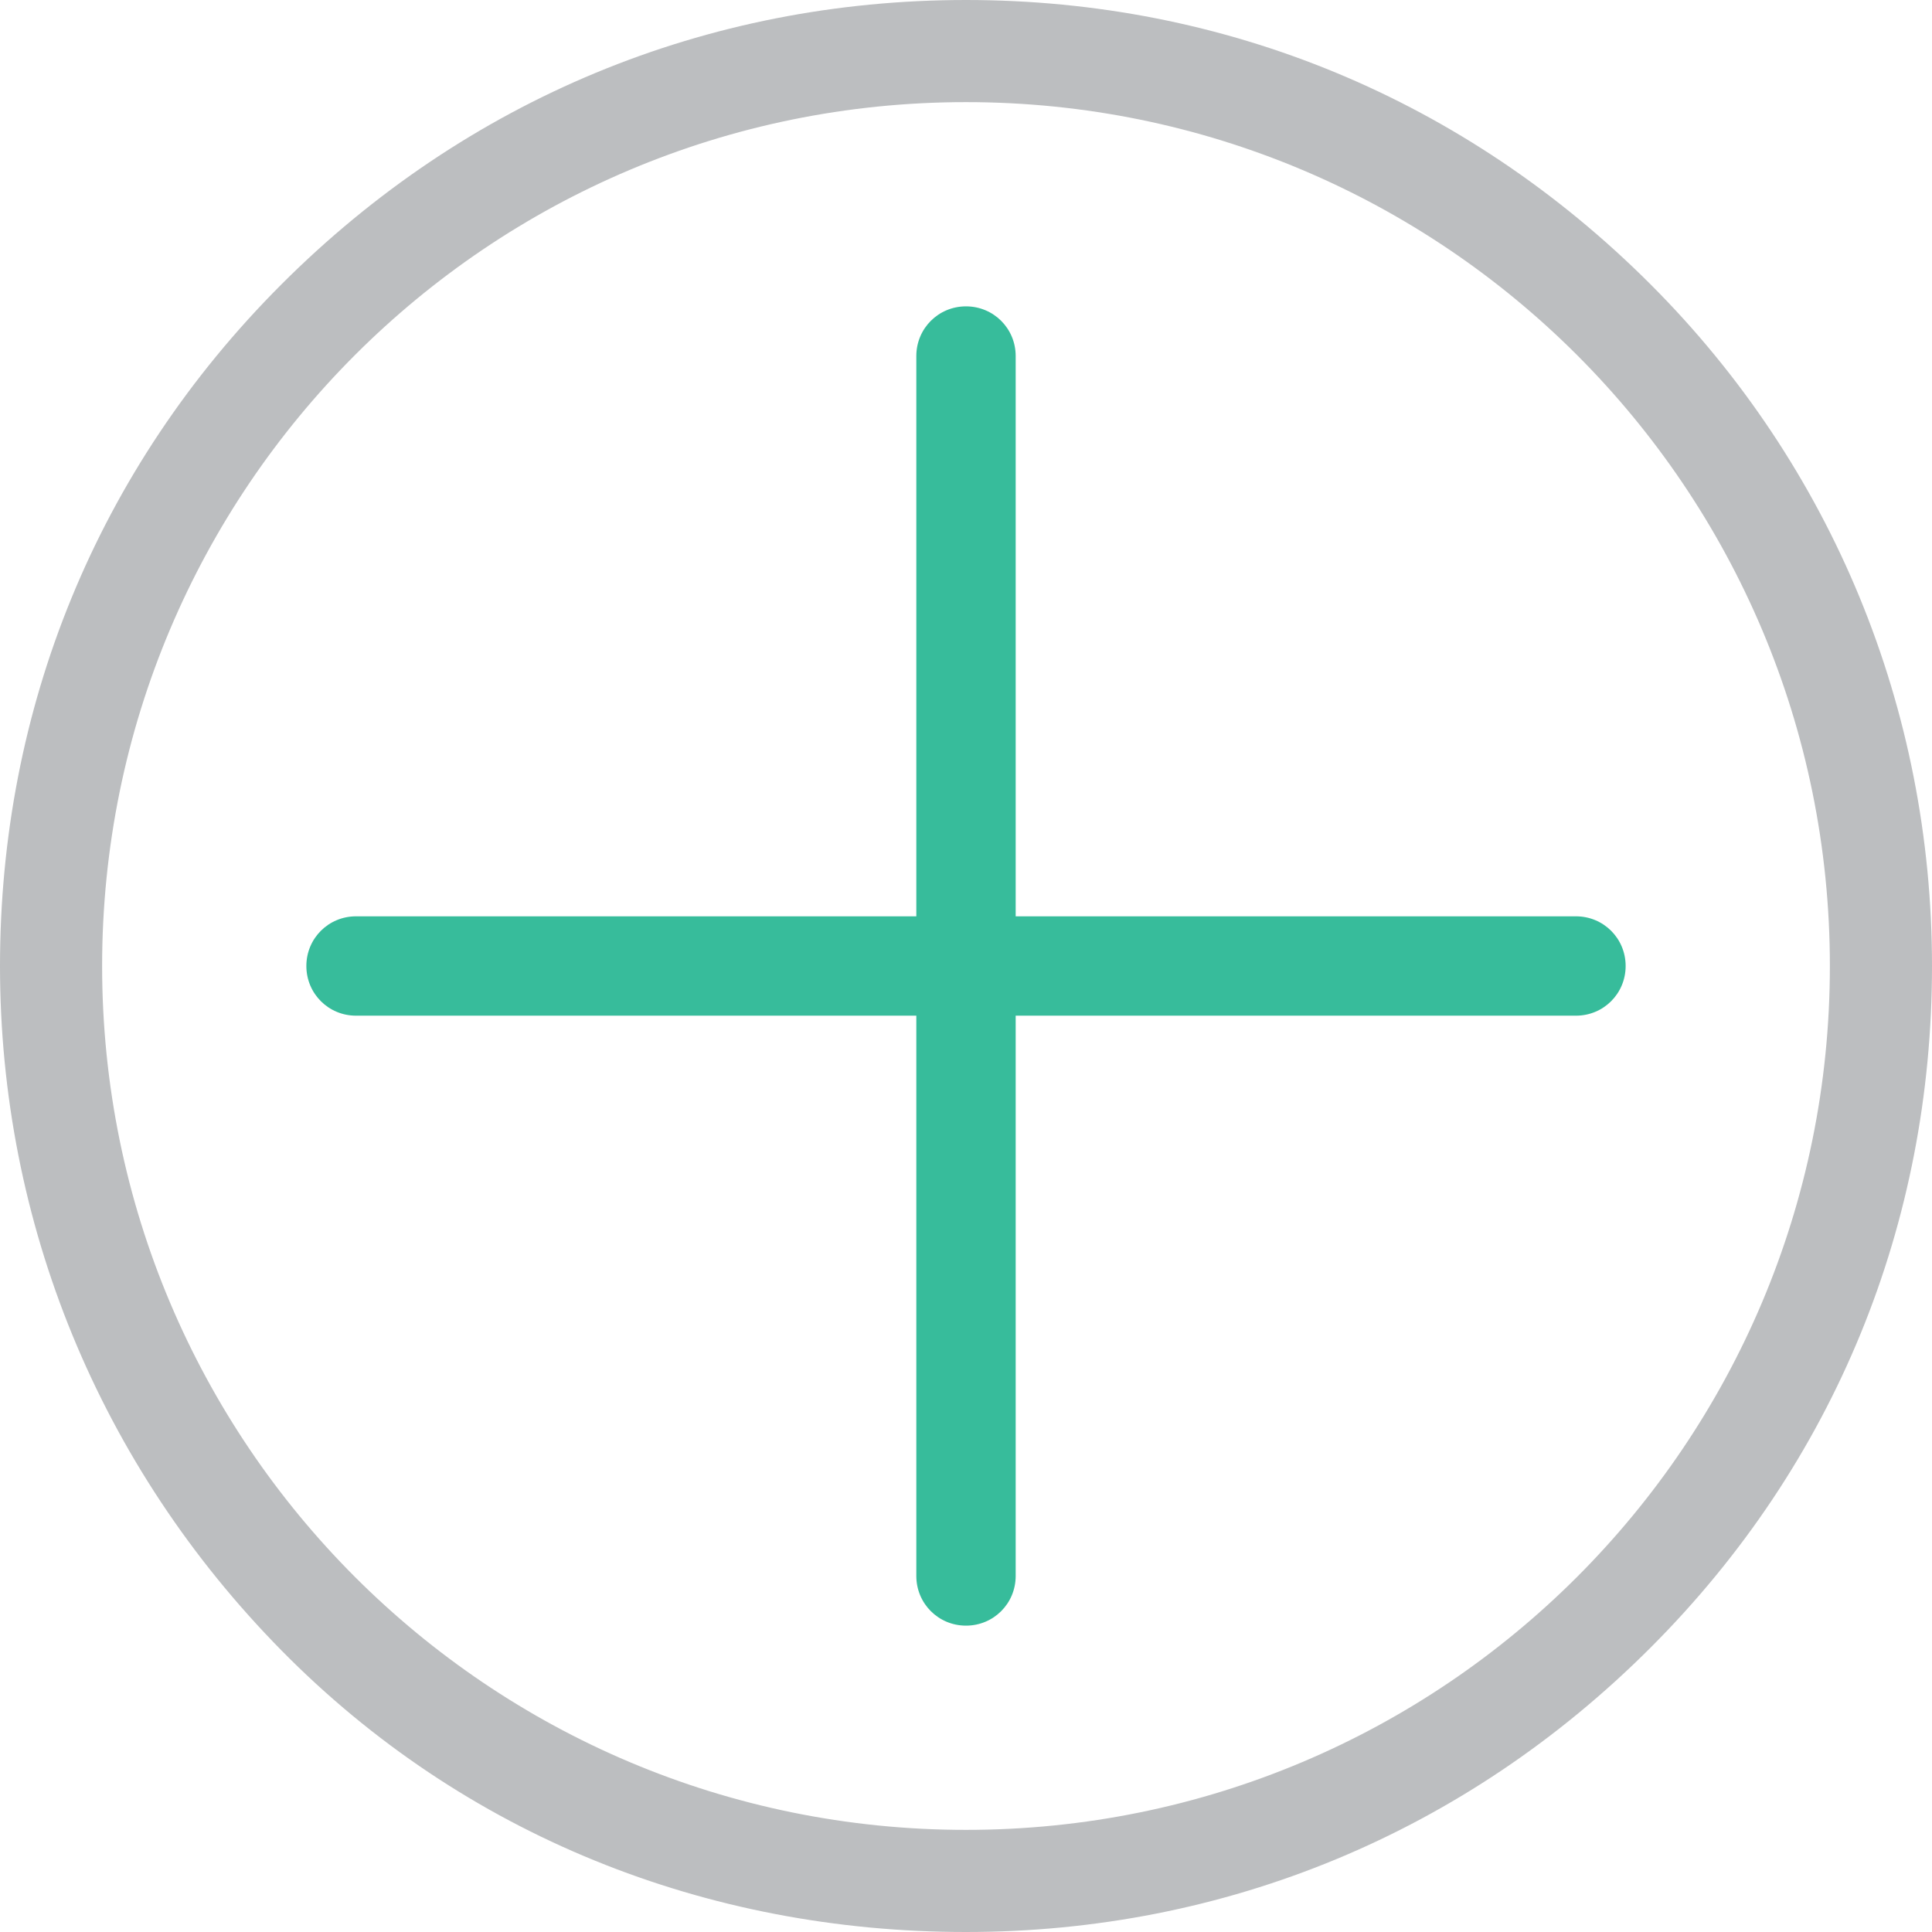 <?xml version="1.0" encoding="utf-8"?>
<!-- Generator: Adobe Illustrator 25.3.1, SVG Export Plug-In . SVG Version: 6.00 Build 0)  -->
<svg version="1.1" id="Layer_1" xmlns="http://www.w3.org/2000/svg" xmlns:xlink="http://www.w3.org/1999/xlink" x="0px" y="0px"
	 viewBox="0 0 70 70" style="enable-background:new 0 0 70 70;" xml:space="preserve">
<style type="text/css">
	.st0{fill:#BCBEC0;}
	.st1{fill:#37BC9B;}
</style>
<path class="st0" d="M59.8,10.3C53.1,3.6,44.4,0,35,0S16.9,3.6,10.2,10.3S0,25.7,0,35s3.6,18.1,10.2,24.8S25.6,70,35,70
	s18.1-3.6,24.8-10.3S70,44.3,70,35S66.4,16.9,59.8,10.3z M35,66.3c-17.3,0-31.3-14-31.3-31.3S17.7,3.7,35,3.7s31.3,14,31.3,31.3
	S52.3,66.3,35,66.3z"/>
<path class="st1" d="M57.1,33.2H36.8V12.9c0-1-0.8-1.8-1.8-1.8s-1.8,0.8-1.8,1.8v20.3H12.9c-1,0-1.8,0.8-1.8,1.8s0.8,1.8,1.8,1.8
	h20.3v20.3c0,1,0.8,1.8,1.8,1.8s1.8-0.8,1.8-1.8V36.8h20.3c1,0,1.8-0.8,1.8-1.8S58.1,33.2,57.1,33.2z"/>
</svg>
